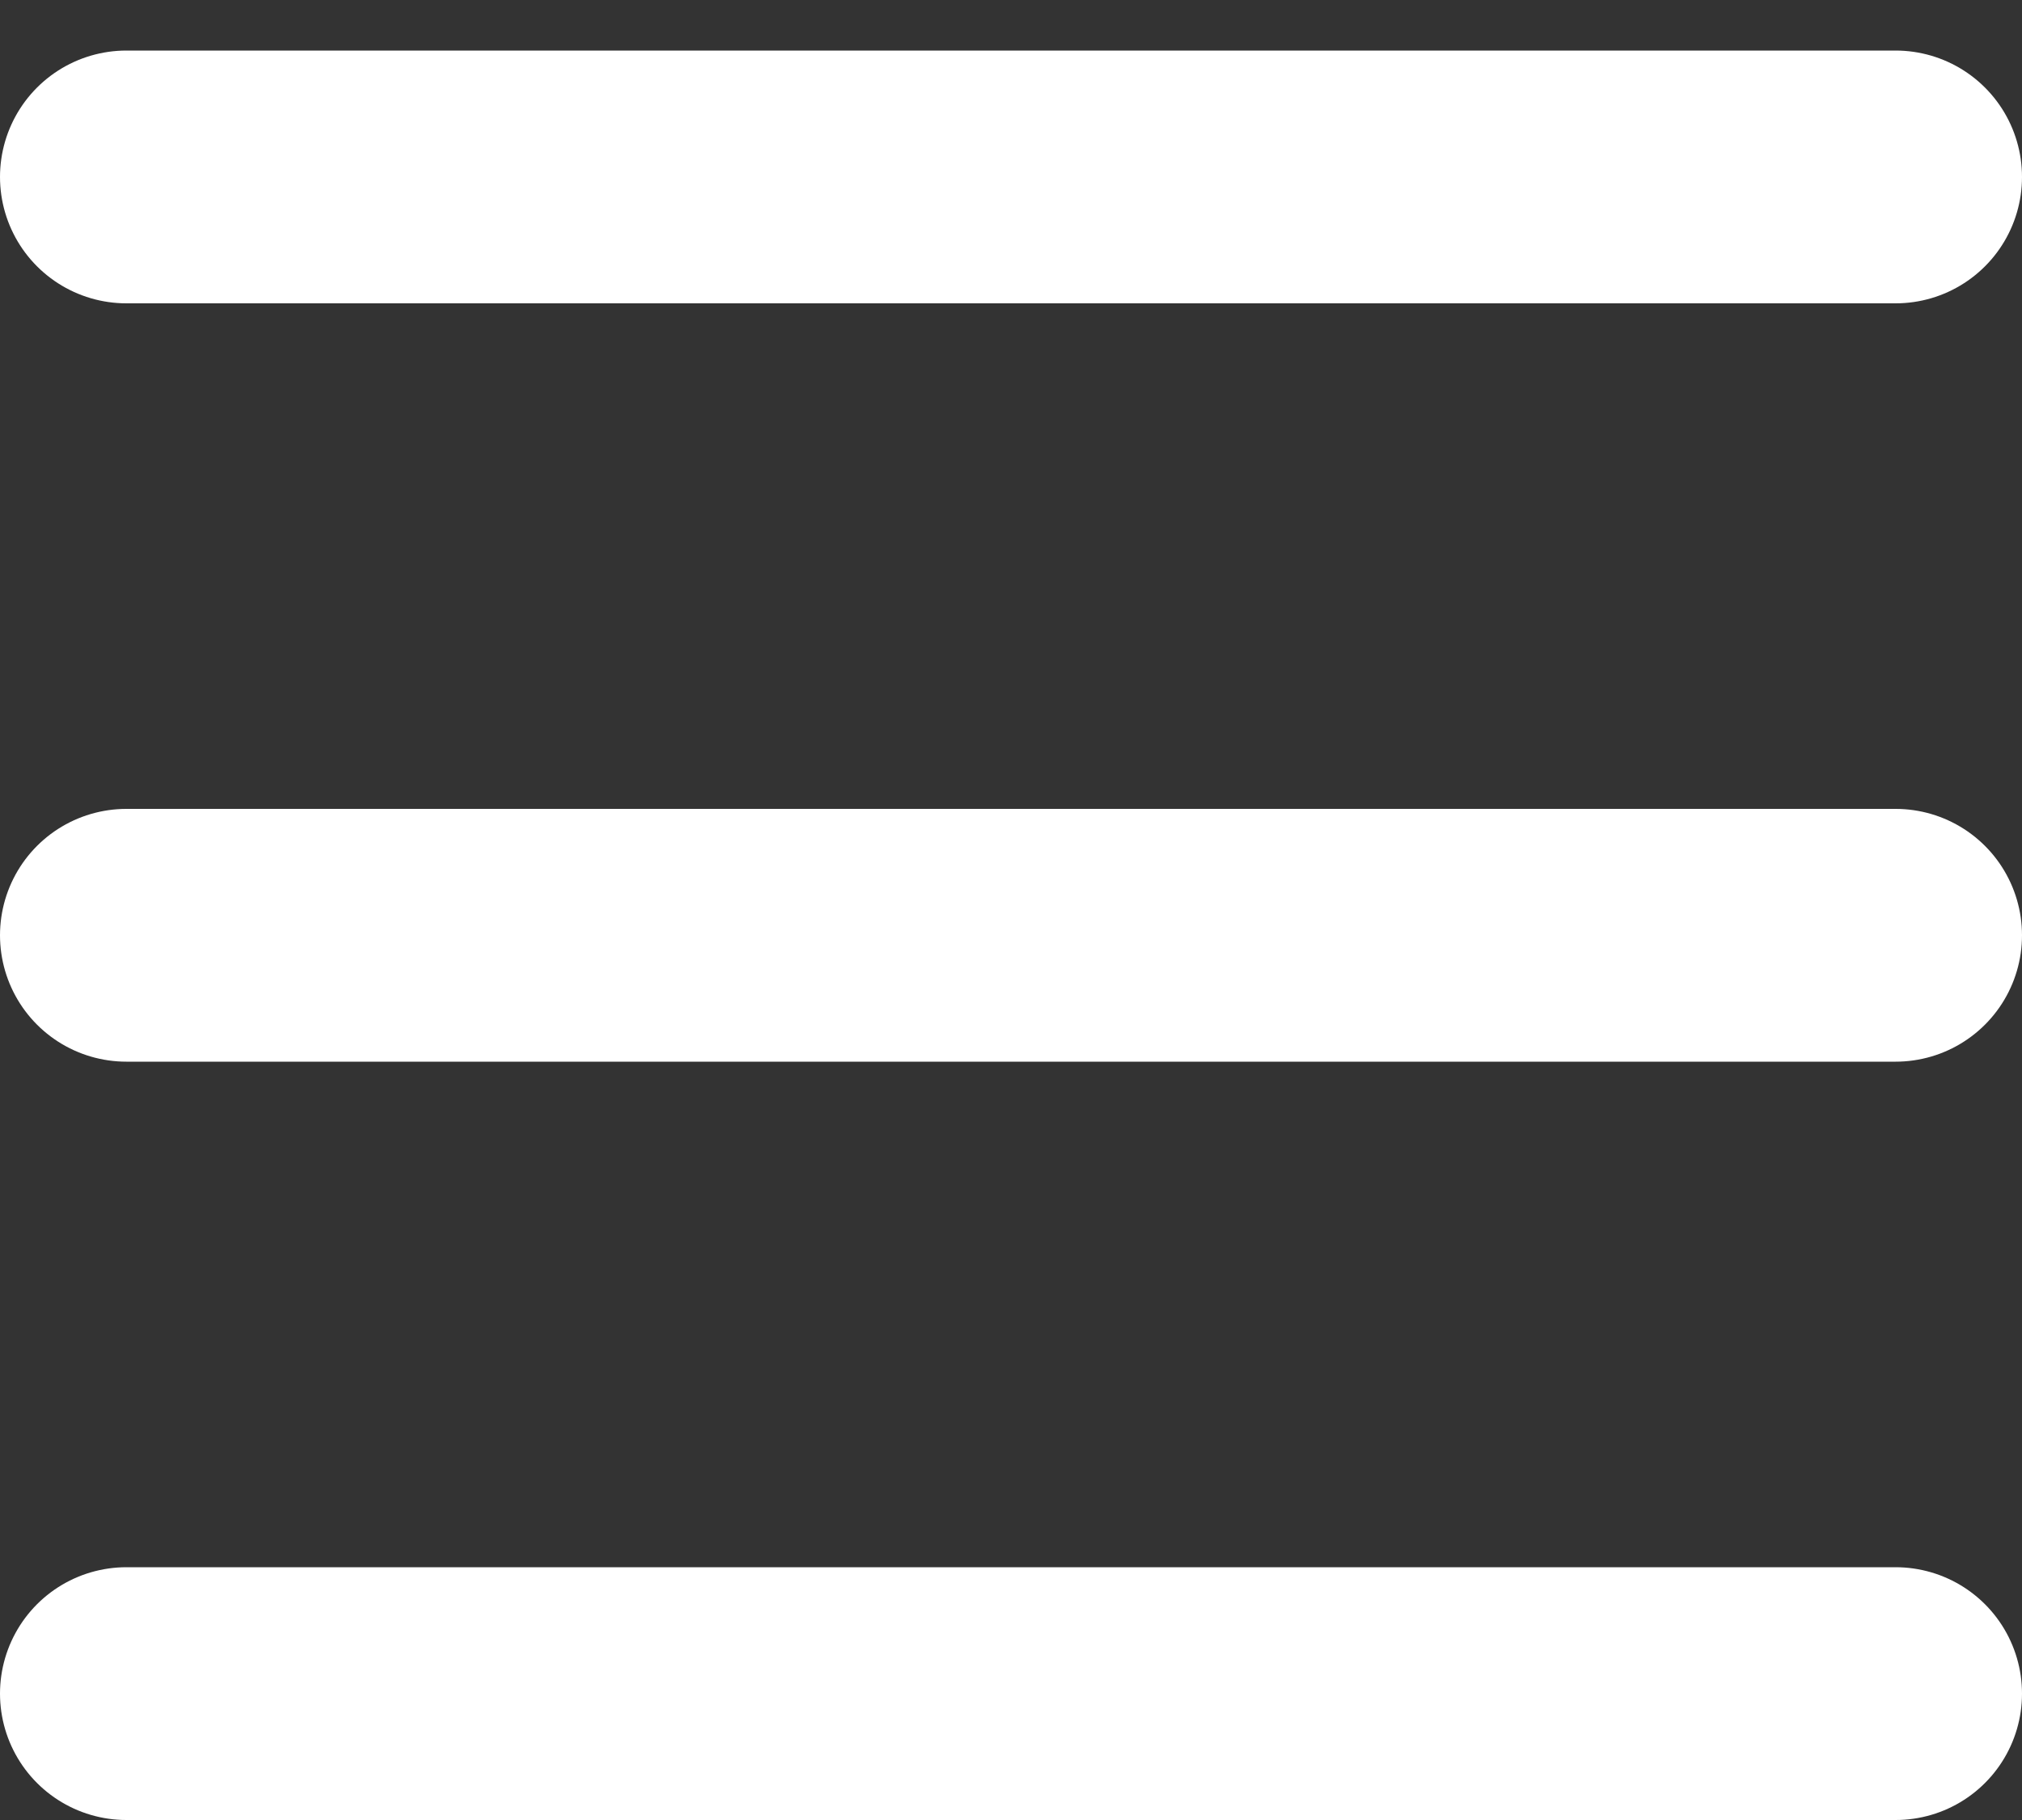 <svg width="20" height="18" viewBox="0 0 20 18" fill="none" xmlns="http://www.w3.org/2000/svg">
<rect x="0" y="0" width="20" height="18" fill="#333333" stroke="none"/>
<line x1="1.25" y1="1.75" x2="18.75" y2="1.75" stroke="white" stroke-width="2.5" stroke-linecap="round" stroke-linejoin="round"/>
<line x1="1.25" y1="9.25" x2="18.75" y2="9.25" stroke="white" stroke-width="2.5" stroke-linecap="round" stroke-linejoin="round"/>
<line x1="1.25" y1="16.75" x2="18.75" y2="16.75" stroke="white" stroke-width="2.5" stroke-linecap="round" stroke-linejoin="round"/>
</svg>
